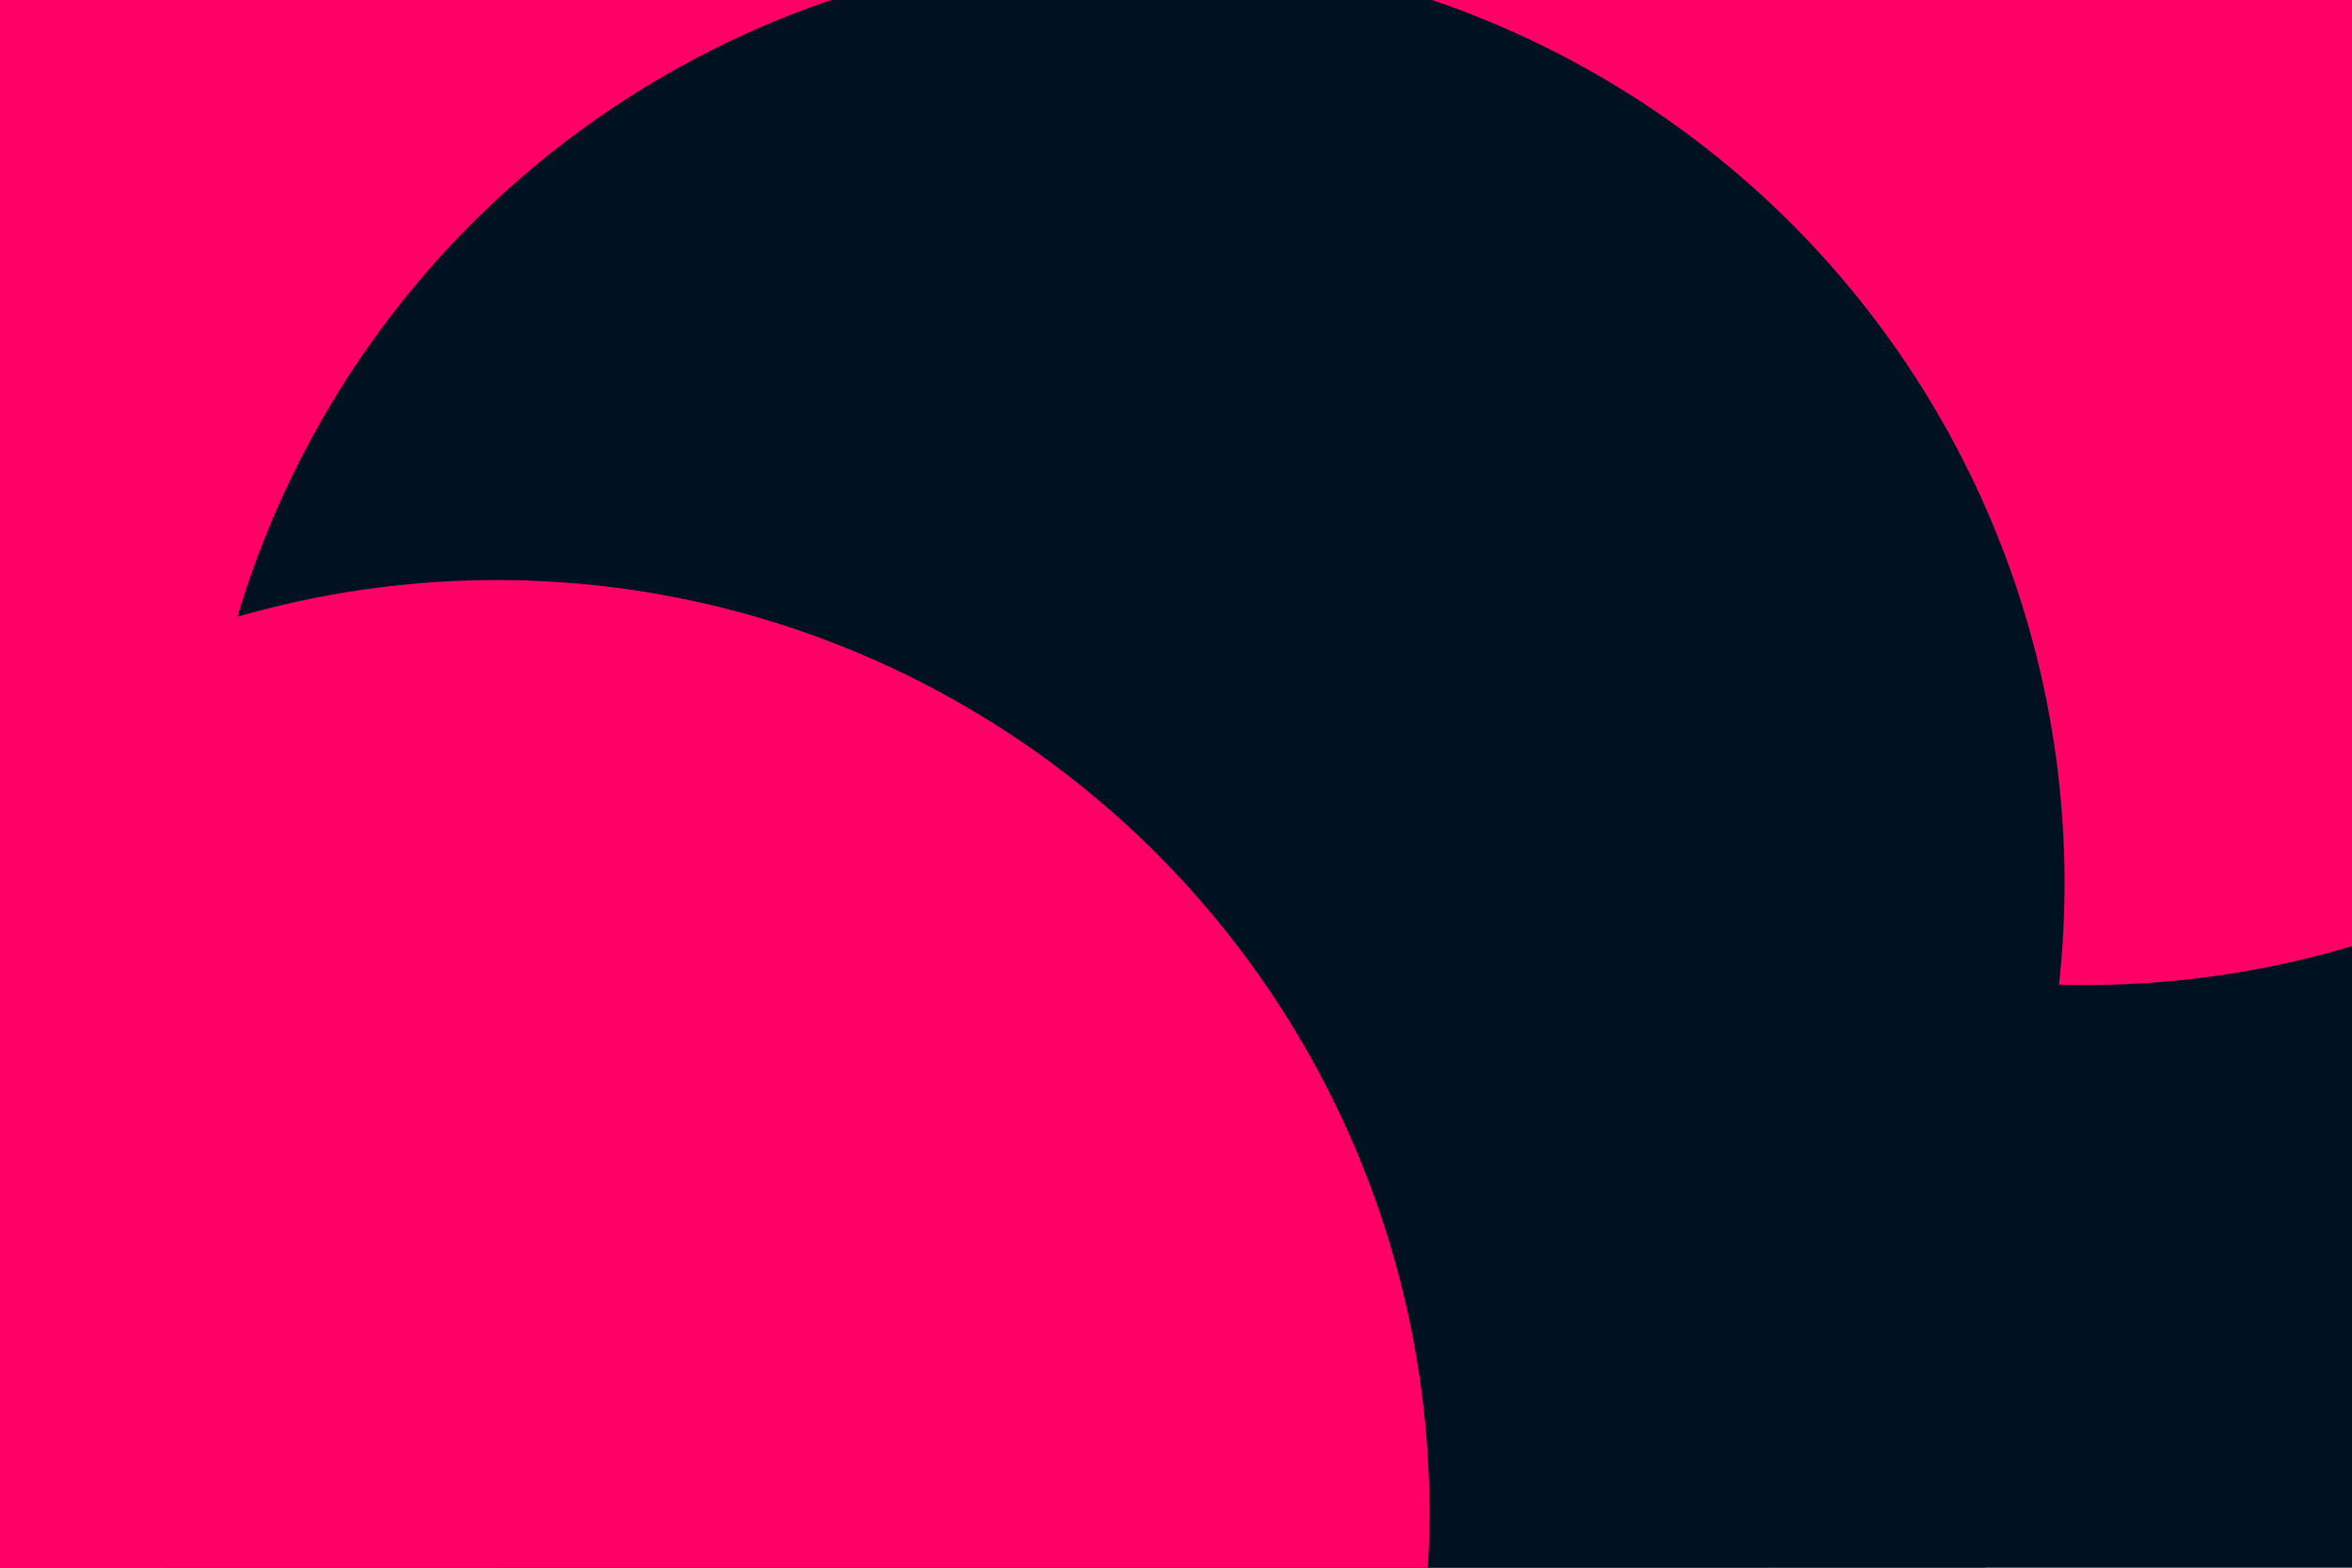 <svg id="visual" viewBox="0 0 900 600" width="900" height="600" xmlns="http://www.w3.org/2000/svg" xmlns:xlink="http://www.w3.org/1999/xlink" version="1.1"><defs><filter id="blur1" x="-10%" y="-10%" width="120%" height="120%"><feFlood flood-opacity="0" result="BackgroundImageFix"></feFlood><feBlend mode="normal" in="SourceGraphic" in2="BackgroundImageFix" result="shape"></feBlend><feGaussianBlur stdDeviation="161" result="effect1_foregroundBlur"></feGaussianBlur></filter></defs><rect width="900" height="600" fill="#001122"></rect><g filter="url(#blur1)"><circle cx="798" cy="20" fill="#FF0066" r="357"></circle><circle cx="411" cy="523" fill="#001122" r="357"></circle><circle cx="261" cy="240" fill="#FF0066" r="357"></circle><circle cx="16" cy="161" fill="#FF0066" r="357"></circle><circle cx="433" cy="338" fill="#001122" r="357"></circle><circle cx="190" cy="579" fill="#FF0066" r="357"></circle></g></svg>